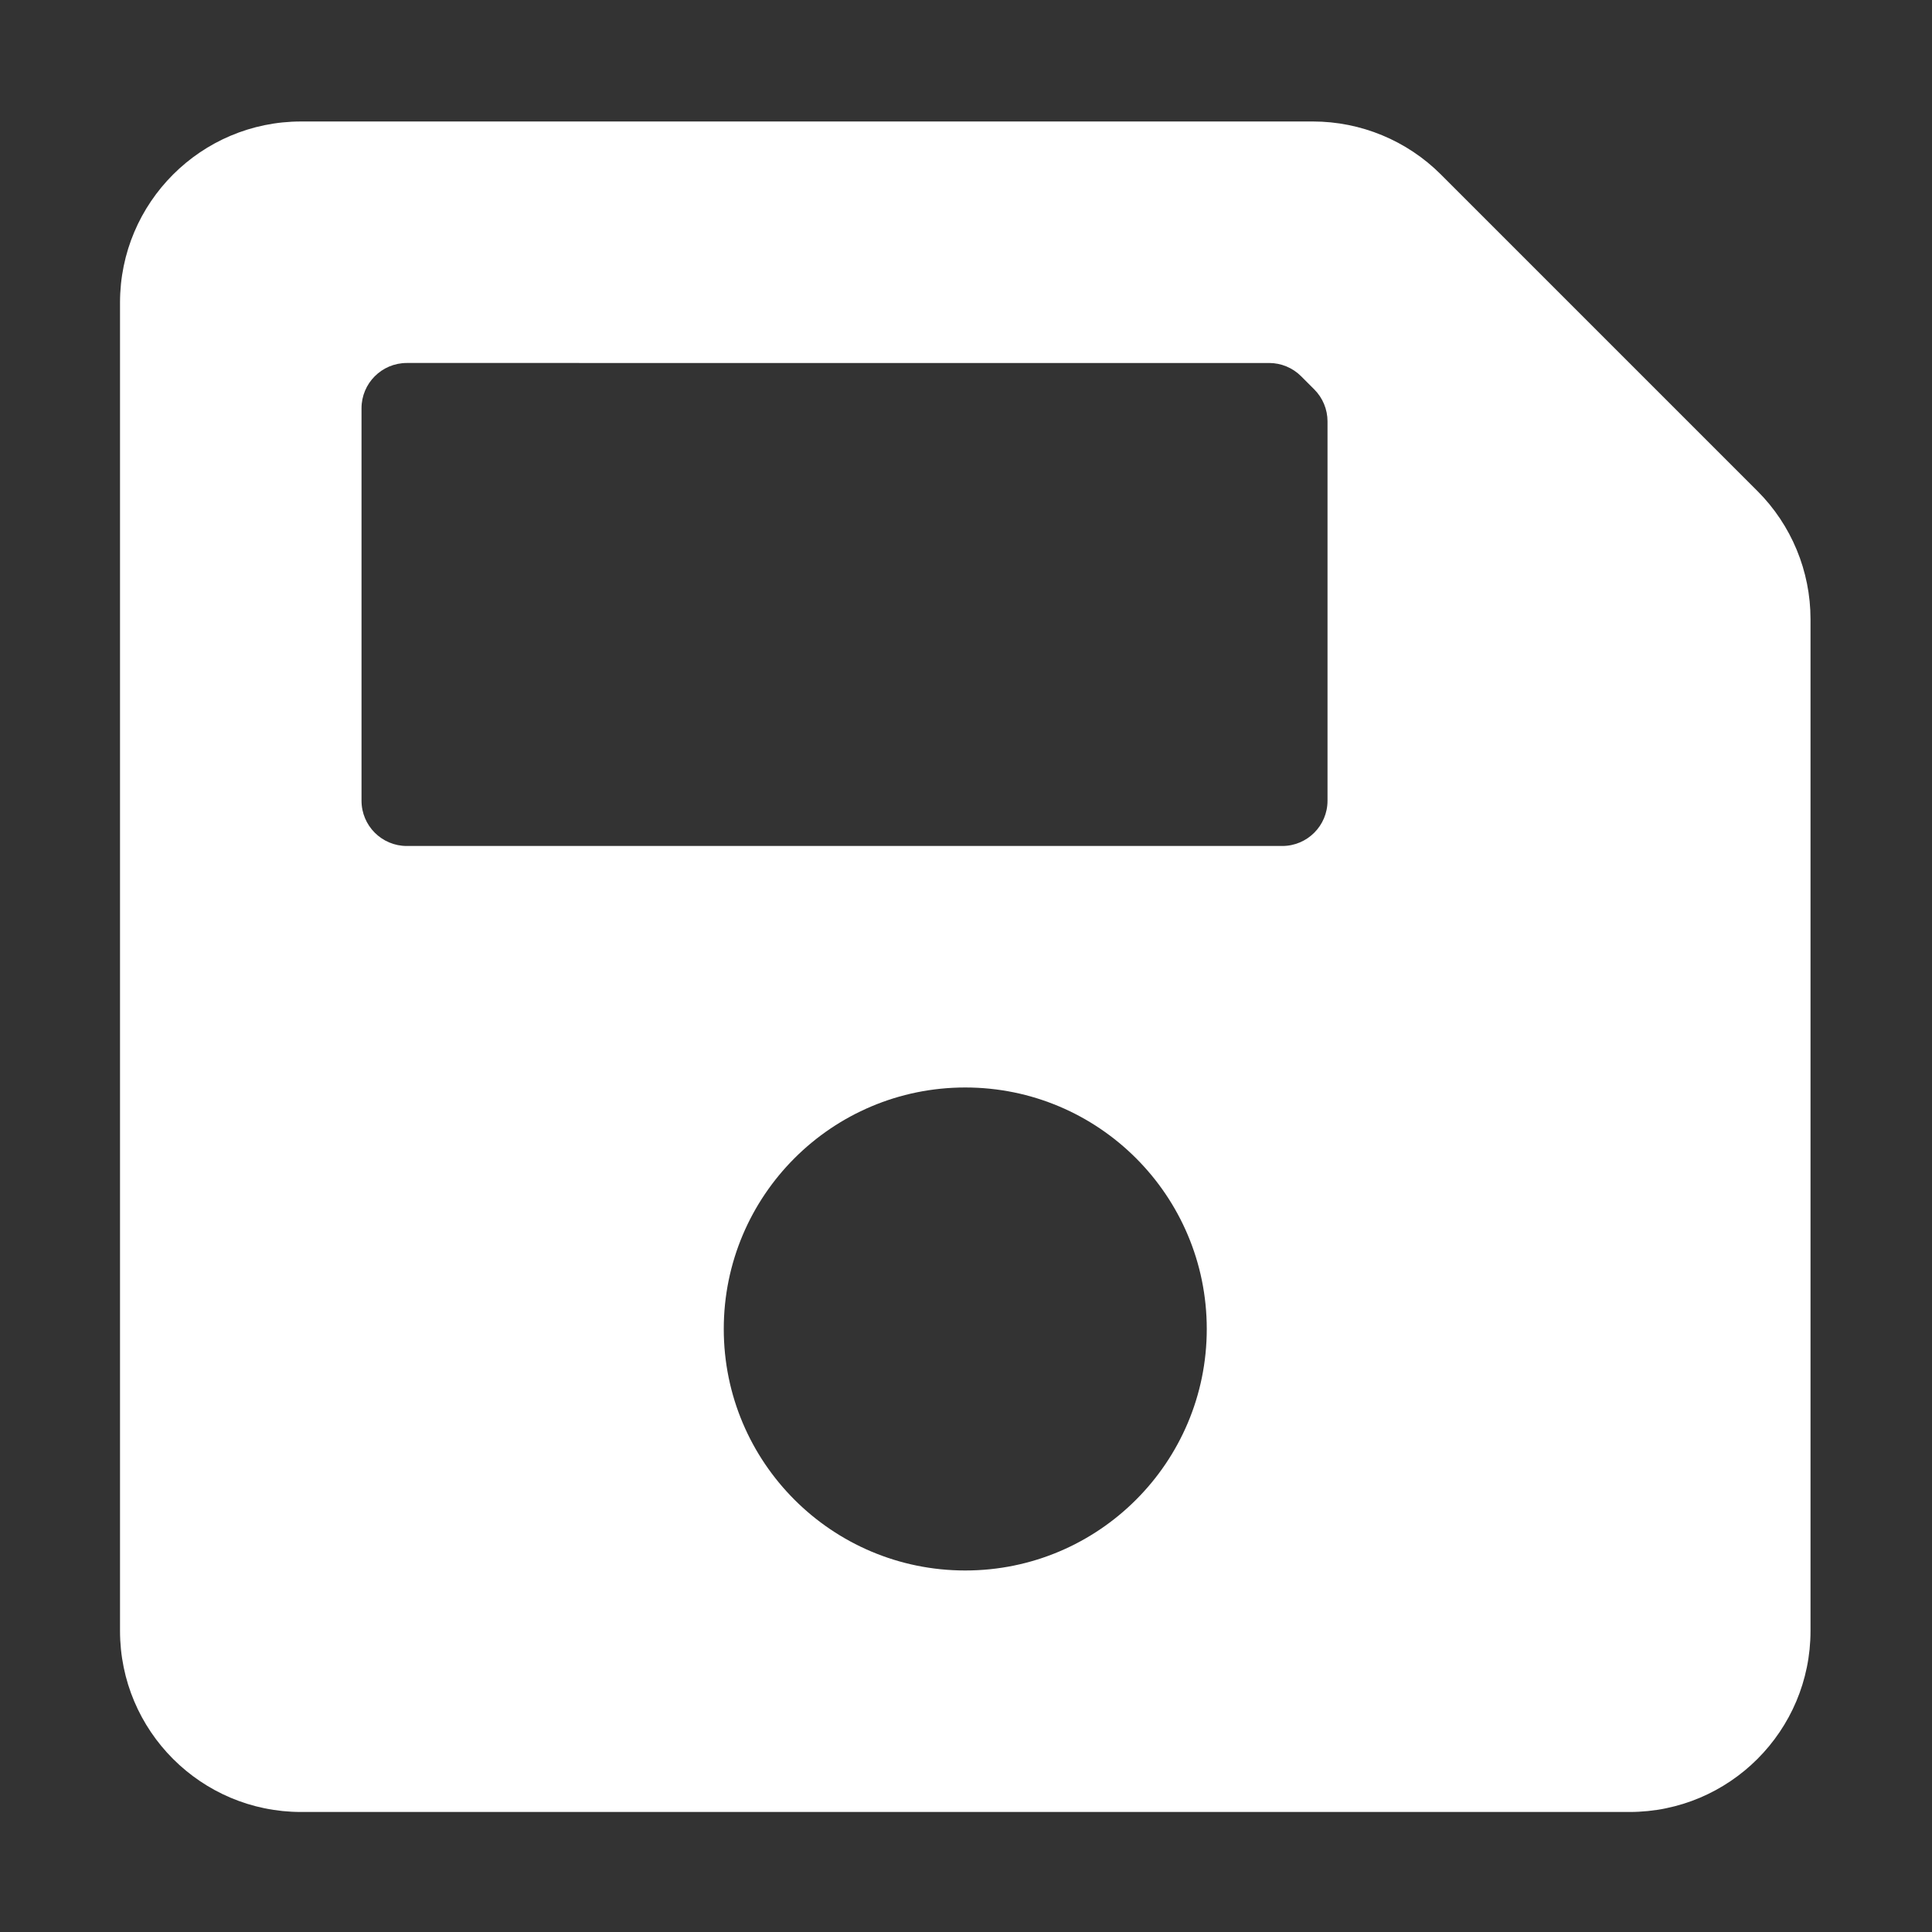 <?xml version="1.0" encoding="UTF-8"?>
<!DOCTYPE svg PUBLIC "-//W3C//DTD SVG 1.1//EN" "http://www.w3.org/Graphics/SVG/1.1/DTD/svg11.dtd">
<!-- Creator: CorelDRAW 2019 (64 Bit) -->
<svg xmlns="http://www.w3.org/2000/svg" xml:space="preserve" width="100mm" height="100mm" version="1.1" style="shape-rendering:geometricPrecision; text-rendering:geometricPrecision; image-rendering:optimizeQuality; fill-rule:evenodd; clip-rule:evenodd"
viewBox="0 0 10000 10000"
 xmlns:xlink="http://www.w3.org/1999/xlink">
 <rect x="0" y="0" width="10000" height="10000" fill="#333333" stroke="none"/>
 <defs>
  <style type="text/css">
   <![CDATA[
    .fil0 {fill:white}
   ]]>
  </style>
 </defs>
 <g id="Camada_x0020_1">
  <path id="save.svg" class="fil0" d="M9096.61 2541.71l-1638.32 -1638.32c-175.69,-175.7 -414.32,-274.59 -662.92,-274.59l-5236.67 0c-517.77,0 -937.5,419.73 -937.5,937.5l0 6875c0,517.77 419.73,937.5 937.5,937.5l6875 0c517.77,0 937.5,-419.73 937.5,-937.5l0 -5236.68c0,-248.59 -98.89,-487.22 -274.58,-662.91l-0.01 0zm-4100.41 5587.09c-690.35,0 -1250,-559.65 -1250,-1250 0,-690.35 559.65,-1250 1250,-1250 690.35,0 1250,559.65 1250,1250 0,690.35 -559.65,1250 -1250,1250zm1875 -5947.66l0 1963.28c0,129.43 -104.94,234.38 -234.38,234.38l-4531.25 0c-129.43,0 -234.38,-104.94 -234.38,-234.38l0.01 -2031.25c0,-129.43 104.94,-234.38 234.38,-234.38l4463.28 0.01c62.17,0 121.78,24.69 165.72,68.65l67.97 67.97c43.94,43.9 68.65,103.57 68.65,165.7 0,0 0,0.03 0,0.03l0 -0.01z"/>
 </g>
</svg>
